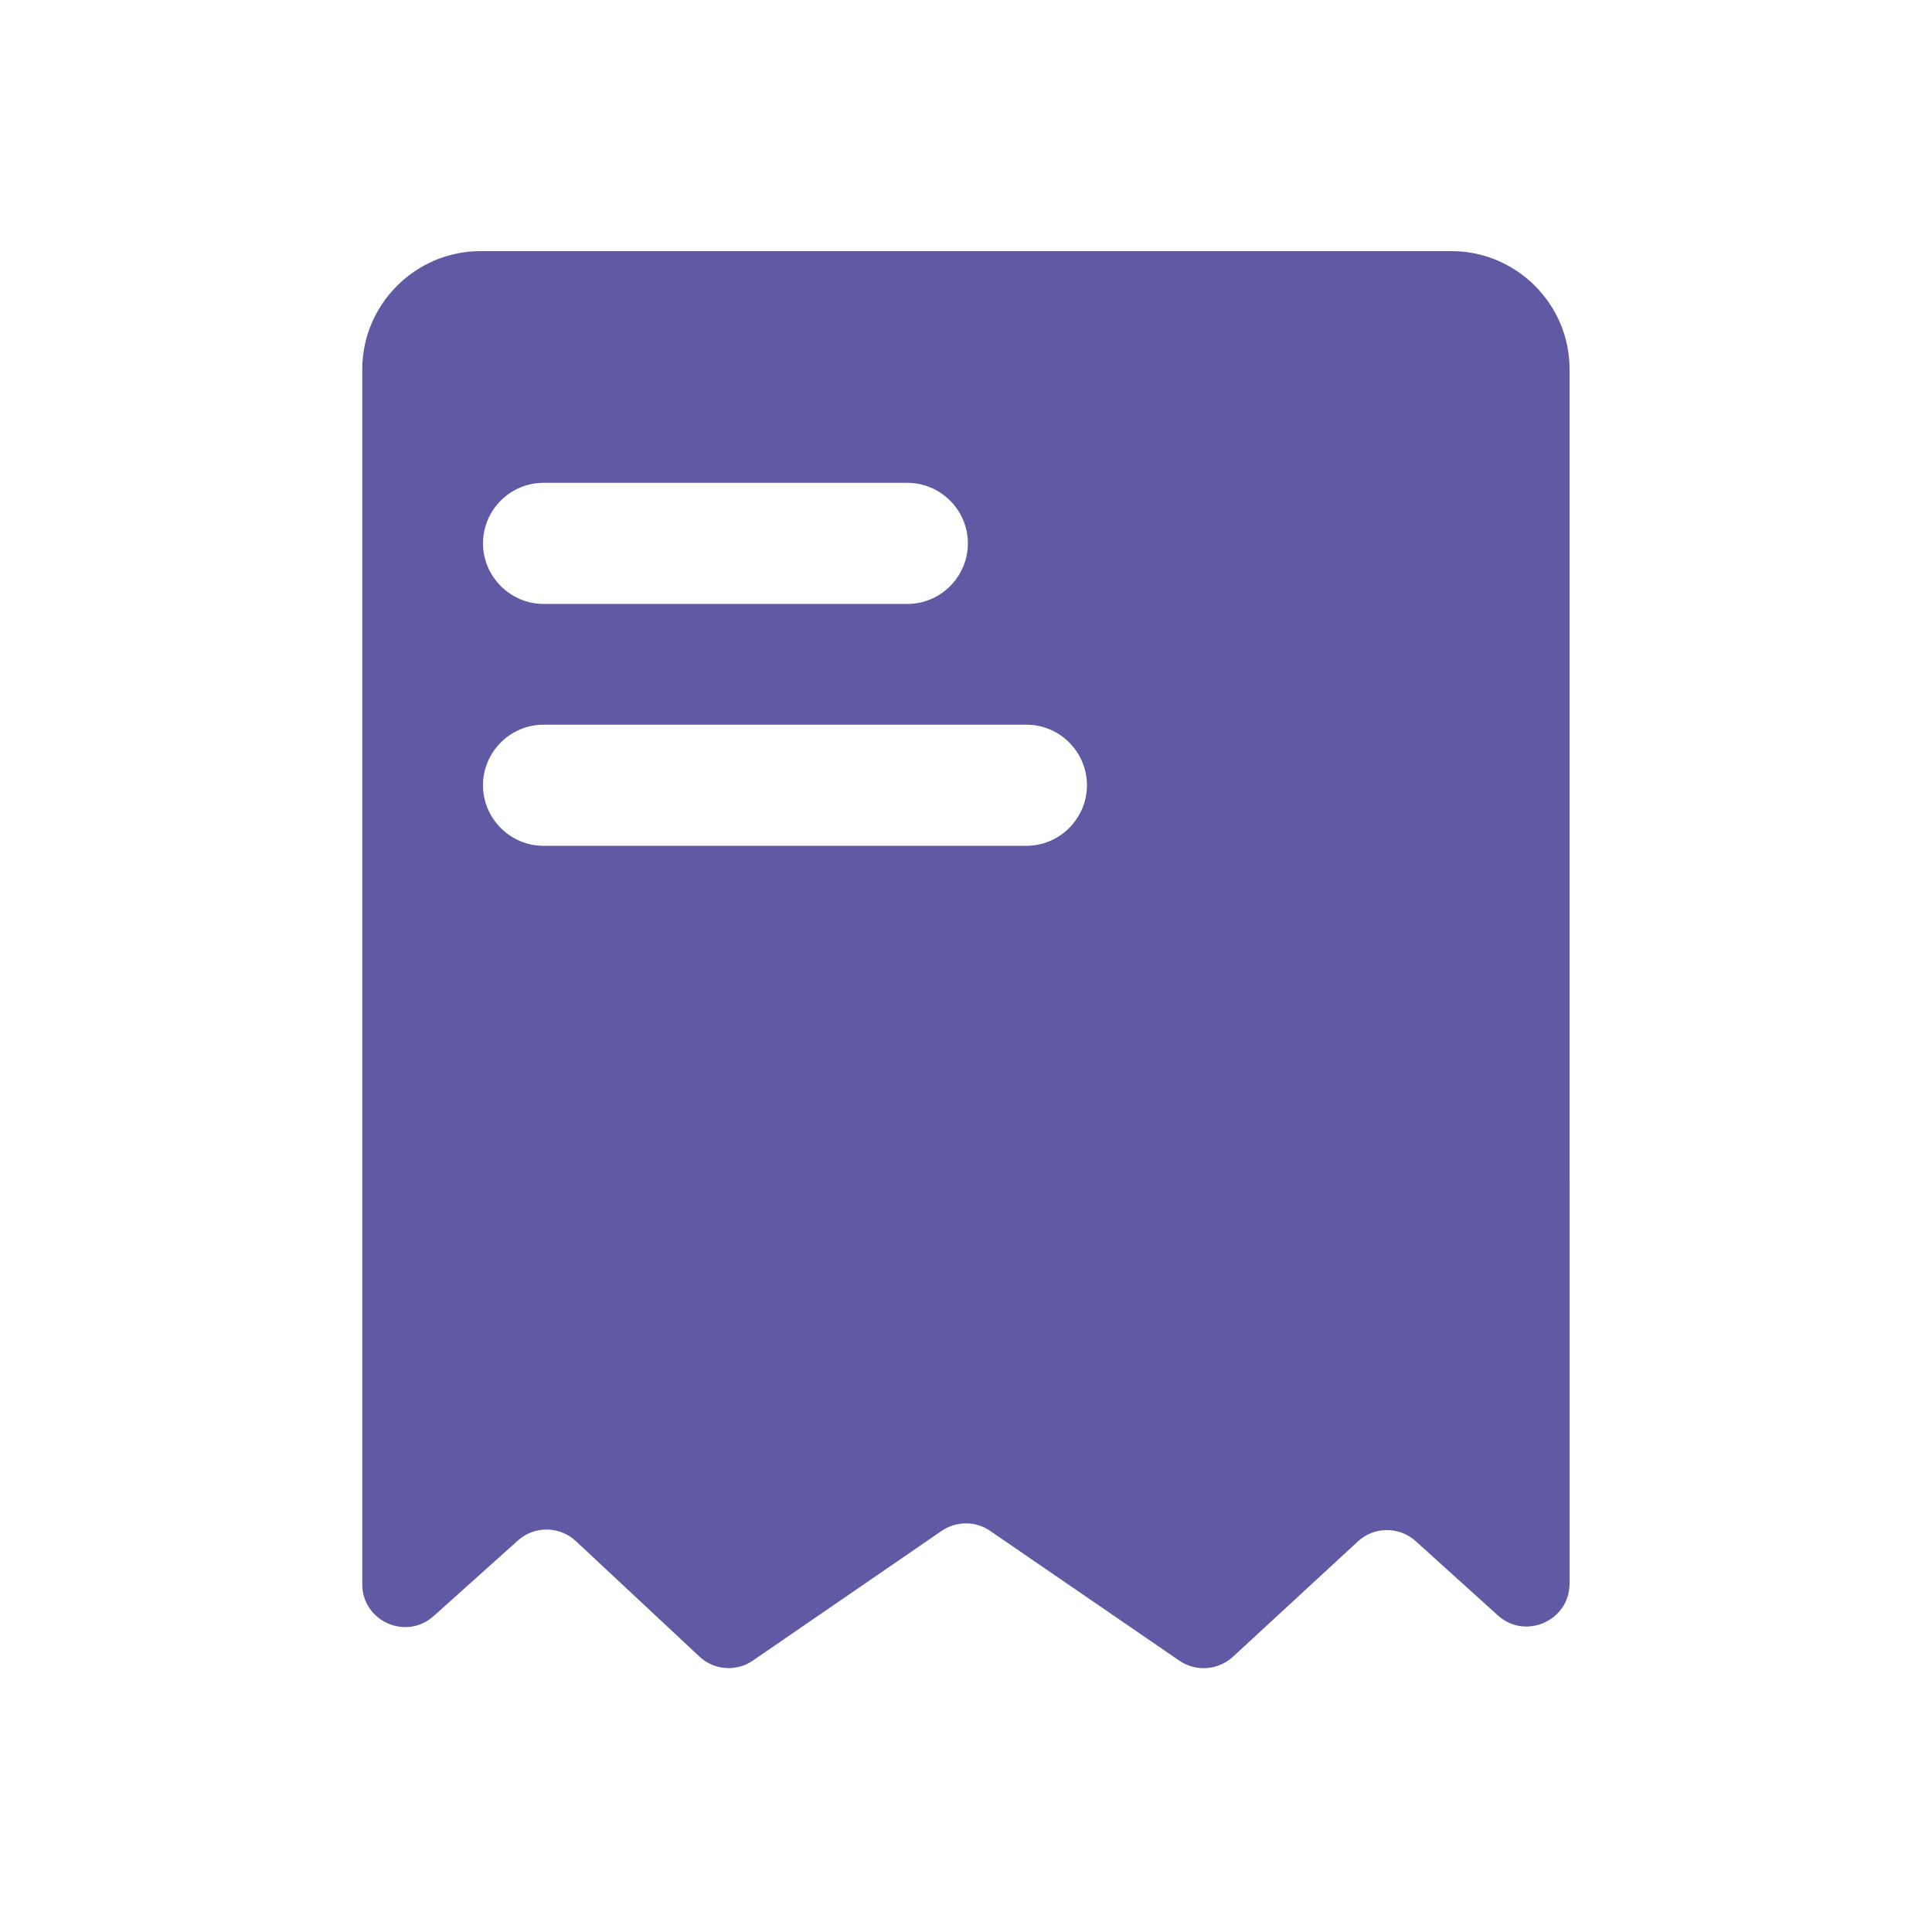 <?xml version="1.0" standalone="no"?><!DOCTYPE svg PUBLIC "-//W3C//DTD SVG 1.1//EN" "http://www.w3.org/Graphics/SVG/1.1/DTD/svg11.dtd"><svg t="1619680698834" class="icon" viewBox="0 0 1024 1024" version="1.1" xmlns="http://www.w3.org/2000/svg" p-id="9182" xmlns:xlink="http://www.w3.org/1999/xlink" width="48" height="48"><defs><style type="text/css"></style></defs><path d="M769.3 133.1H254.7c-34.5 0-62.7 28.2-62.7 62.7v643.8c0 19.7 23.3 30.1 37.9 16.9l44.6-40c8.8-7.9 22.1-7.7 30.7 0.3l65.5 61.2c7.8 7.3 19.6 8.2 28.4 2.1l100-68.7c7.7-5.3 18-5.3 25.7 0l100.3 68.8c8.7 6 20.5 5.1 28.3-2l66.3-61.2c8.6-8 21.9-8 30.6-0.2l43.6 39.4c14.6 13.2 38 2.8 38-16.9V195.8c0.1-34.5-28.1-62.7-62.6-62.7zM256 288c0-17.6 14.4-32.1 32.1-32.1h192.8c17.6 0 32.1 14.4 32.1 32.1 0 17.6-14.4 32.1-32.1 32.1H288.1c-17.6 0-32.1-14.5-32.1-32.1z m320.1 128.2c0 17.6-14.4 32.1-32.1 32.1H288.1c-17.6 0-32.1-14.4-32.1-32.1 0-17.6 14.4-32.1 32.1-32.1H544c17.7 0 32.1 14.4 32.1 32.1z" p-id="9183" fill="#605AA5"></path></svg>